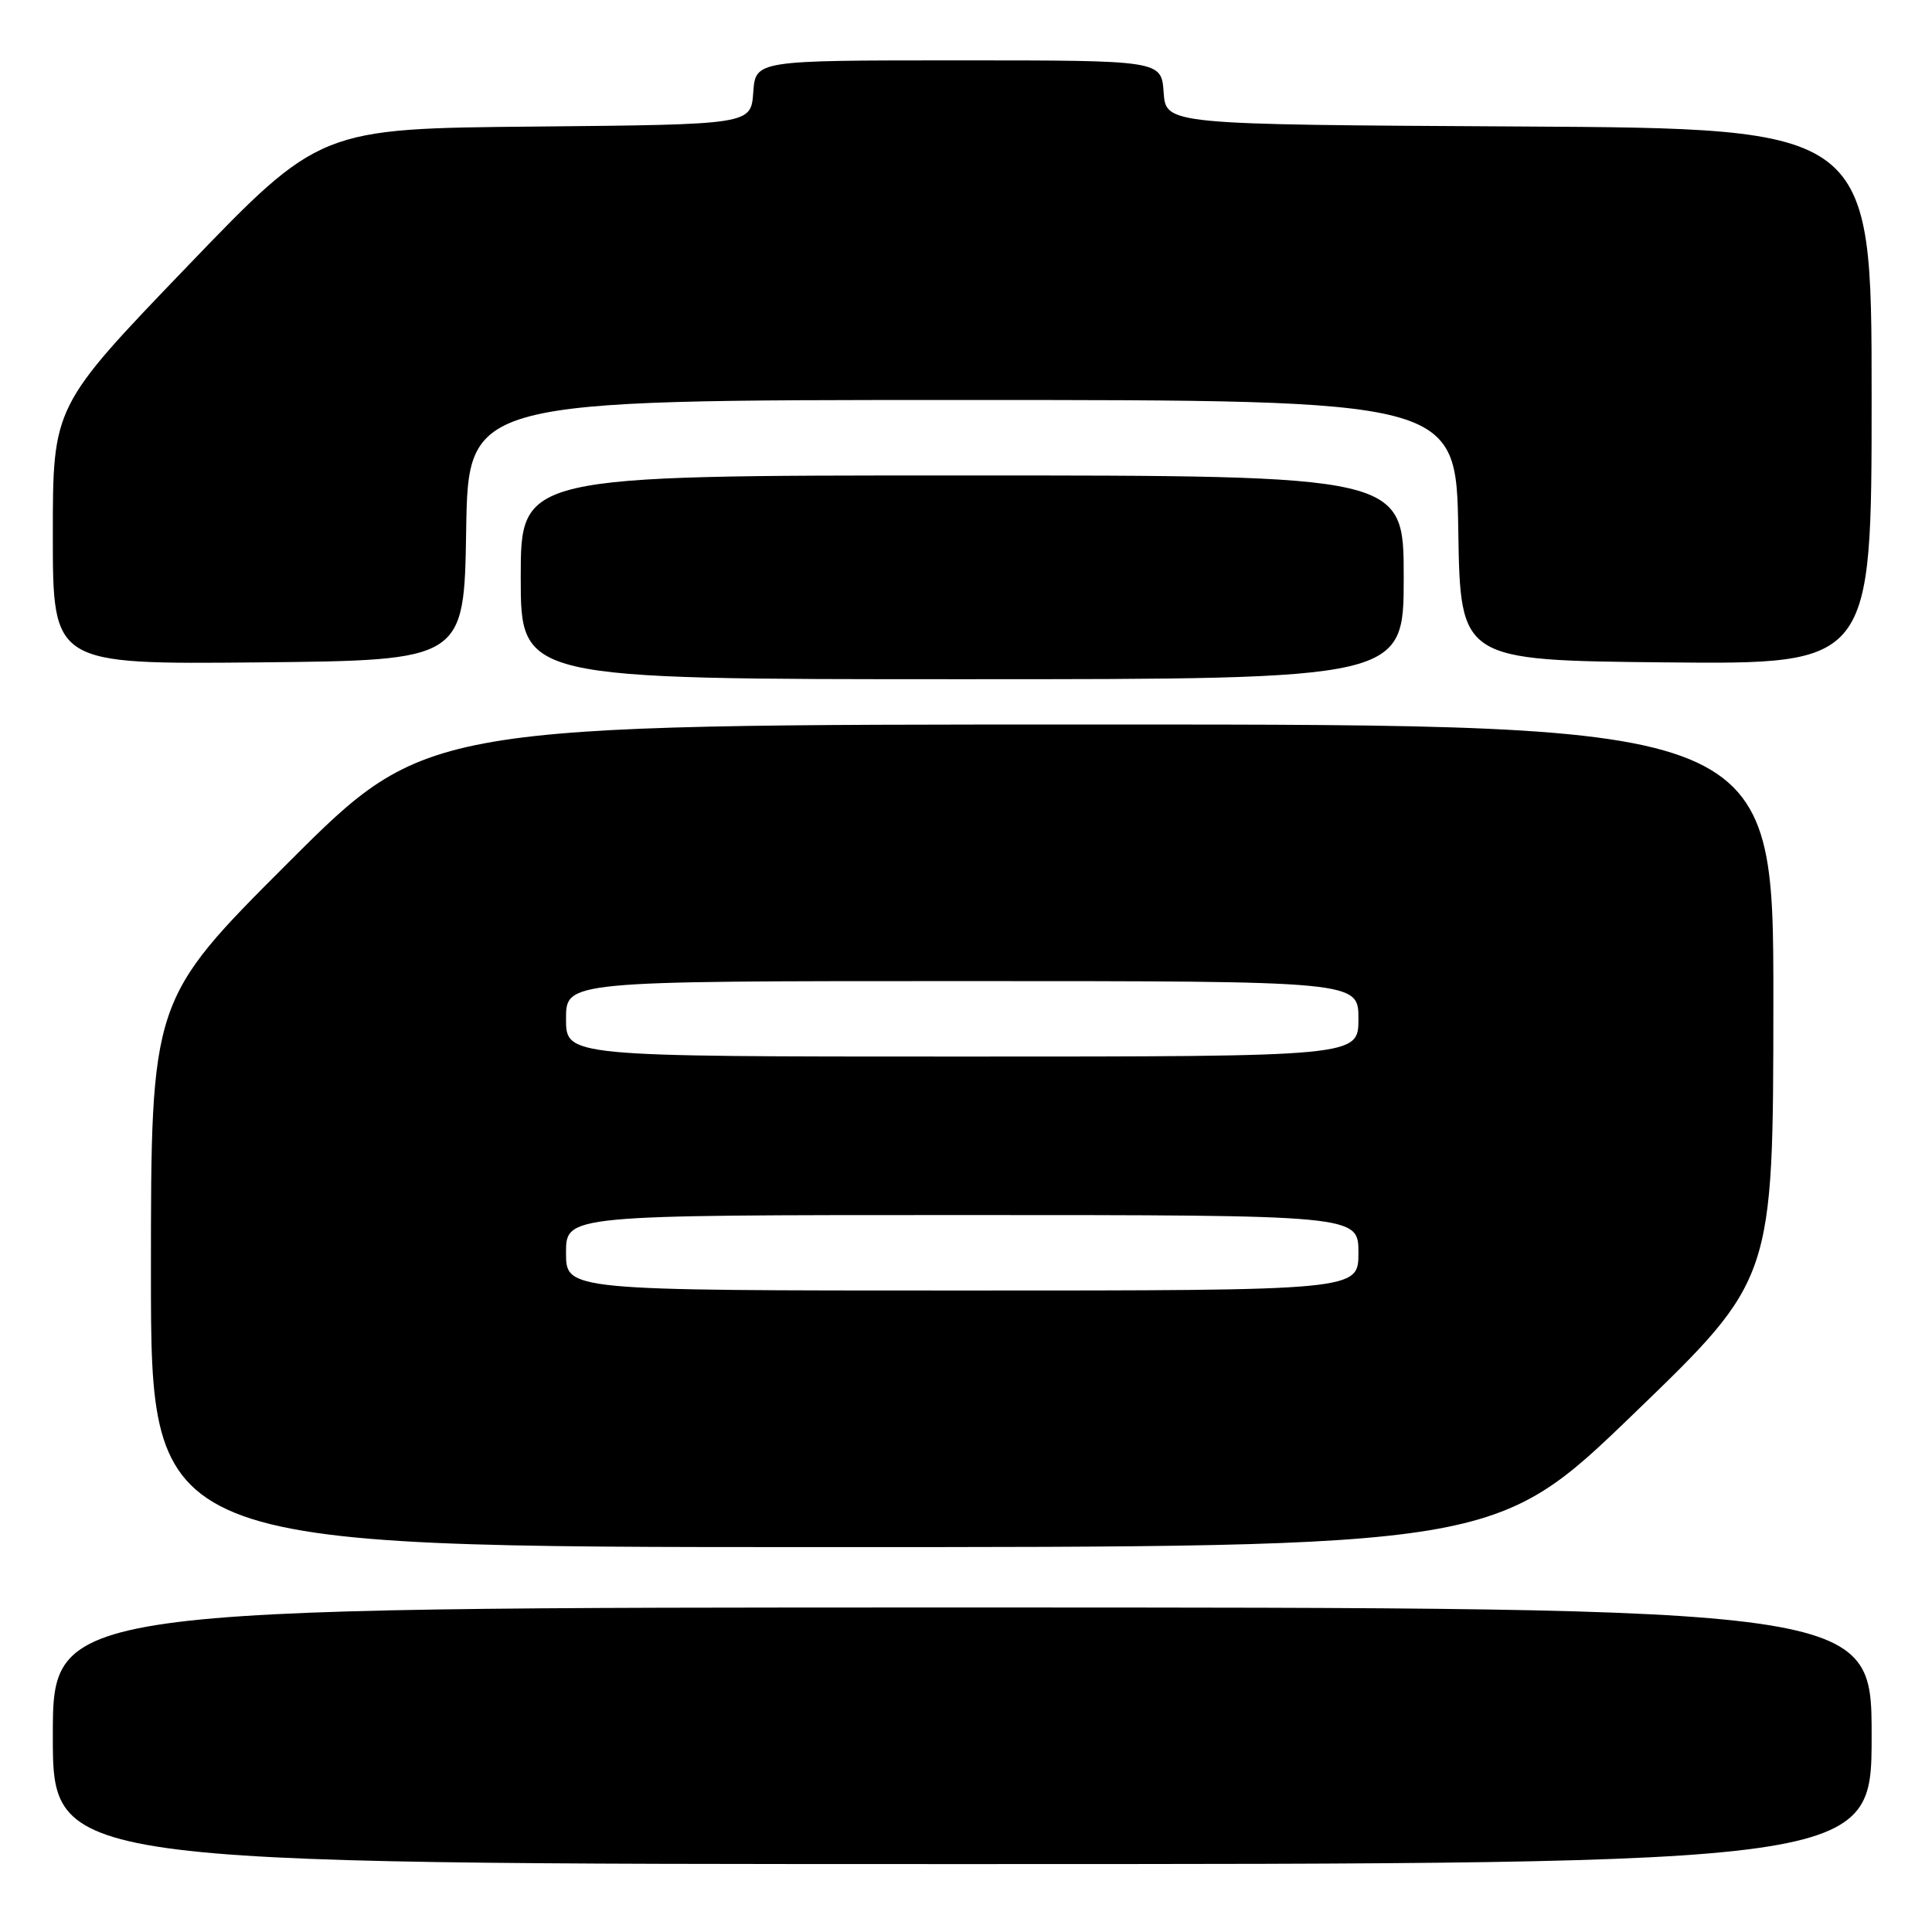<?xml version="1.0" encoding="UTF-8" standalone="no"?>
<!DOCTYPE svg PUBLIC "-//W3C//DTD SVG 1.1//EN" "http://www.w3.org/Graphics/SVG/1.1/DTD/svg11.dtd" >
<svg xmlns="http://www.w3.org/2000/svg" xmlns:xlink="http://www.w3.org/1999/xlink" version="1.1" viewBox="0 0 256 256">
 <g >
 <path fill="currentColor"
d=" M 248.00 230.00 C 248.00 213.00 248.00 213.00 127.50 213.00 C 7.00 213.00 7.00 213.00 7.00 230.00 C 7.00 247.00 7.00 247.00 127.50 247.00 C 248.00 247.00 248.00 247.00 248.00 230.00 Z  M 216.56 187.25 C 234.96 169.50 234.96 169.50 234.98 132.75 C 235.00 96.00 235.00 96.00 145.76 96.00 C 56.52 96.00 56.52 96.00 38.26 114.24 C 20.00 132.48 20.00 132.48 20.00 168.74 C 20.00 205.00 20.00 205.00 109.08 205.00 C 198.17 205.00 198.17 205.00 216.56 187.25 Z  M 186.00 76.50 C 186.00 63.00 186.00 63.00 127.50 63.00 C 69.00 63.00 69.00 63.00 69.00 76.50 C 69.00 90.00 69.00 90.00 127.50 90.00 C 186.00 90.00 186.00 90.00 186.00 76.50 Z  M 61.77 70.25 C 62.05 53.00 62.05 53.00 127.50 53.00 C 192.95 53.00 192.95 53.00 193.23 70.25 C 193.50 87.50 193.50 87.50 220.75 87.77 C 248.00 88.03 248.00 88.03 248.00 52.53 C 248.00 17.02 248.00 17.02 201.25 16.76 C 154.50 16.50 154.50 16.50 154.19 12.25 C 153.89 8.00 153.89 8.00 127.00 8.00 C 100.11 8.00 100.11 8.00 99.81 12.25 C 99.50 16.50 99.50 16.50 70.94 16.77 C 42.37 17.03 42.37 17.03 24.69 35.43 C 7.00 53.84 7.00 53.84 7.00 70.93 C 7.00 88.03 7.00 88.03 34.25 87.77 C 61.50 87.50 61.50 87.50 61.77 70.25 Z  M 75.00 166.00 C 75.00 161.00 75.00 161.00 127.50 161.00 C 180.00 161.00 180.00 161.00 180.00 166.00 C 180.00 171.00 180.00 171.00 127.50 171.00 C 75.00 171.00 75.00 171.00 75.00 166.00 Z  M 75.00 135.00 C 75.00 130.00 75.00 130.00 127.50 130.00 C 180.00 130.00 180.00 130.00 180.00 135.00 C 180.00 140.00 180.00 140.00 127.50 140.00 C 75.00 140.00 75.00 140.00 75.00 135.00 Z "/>
</g>
</svg>